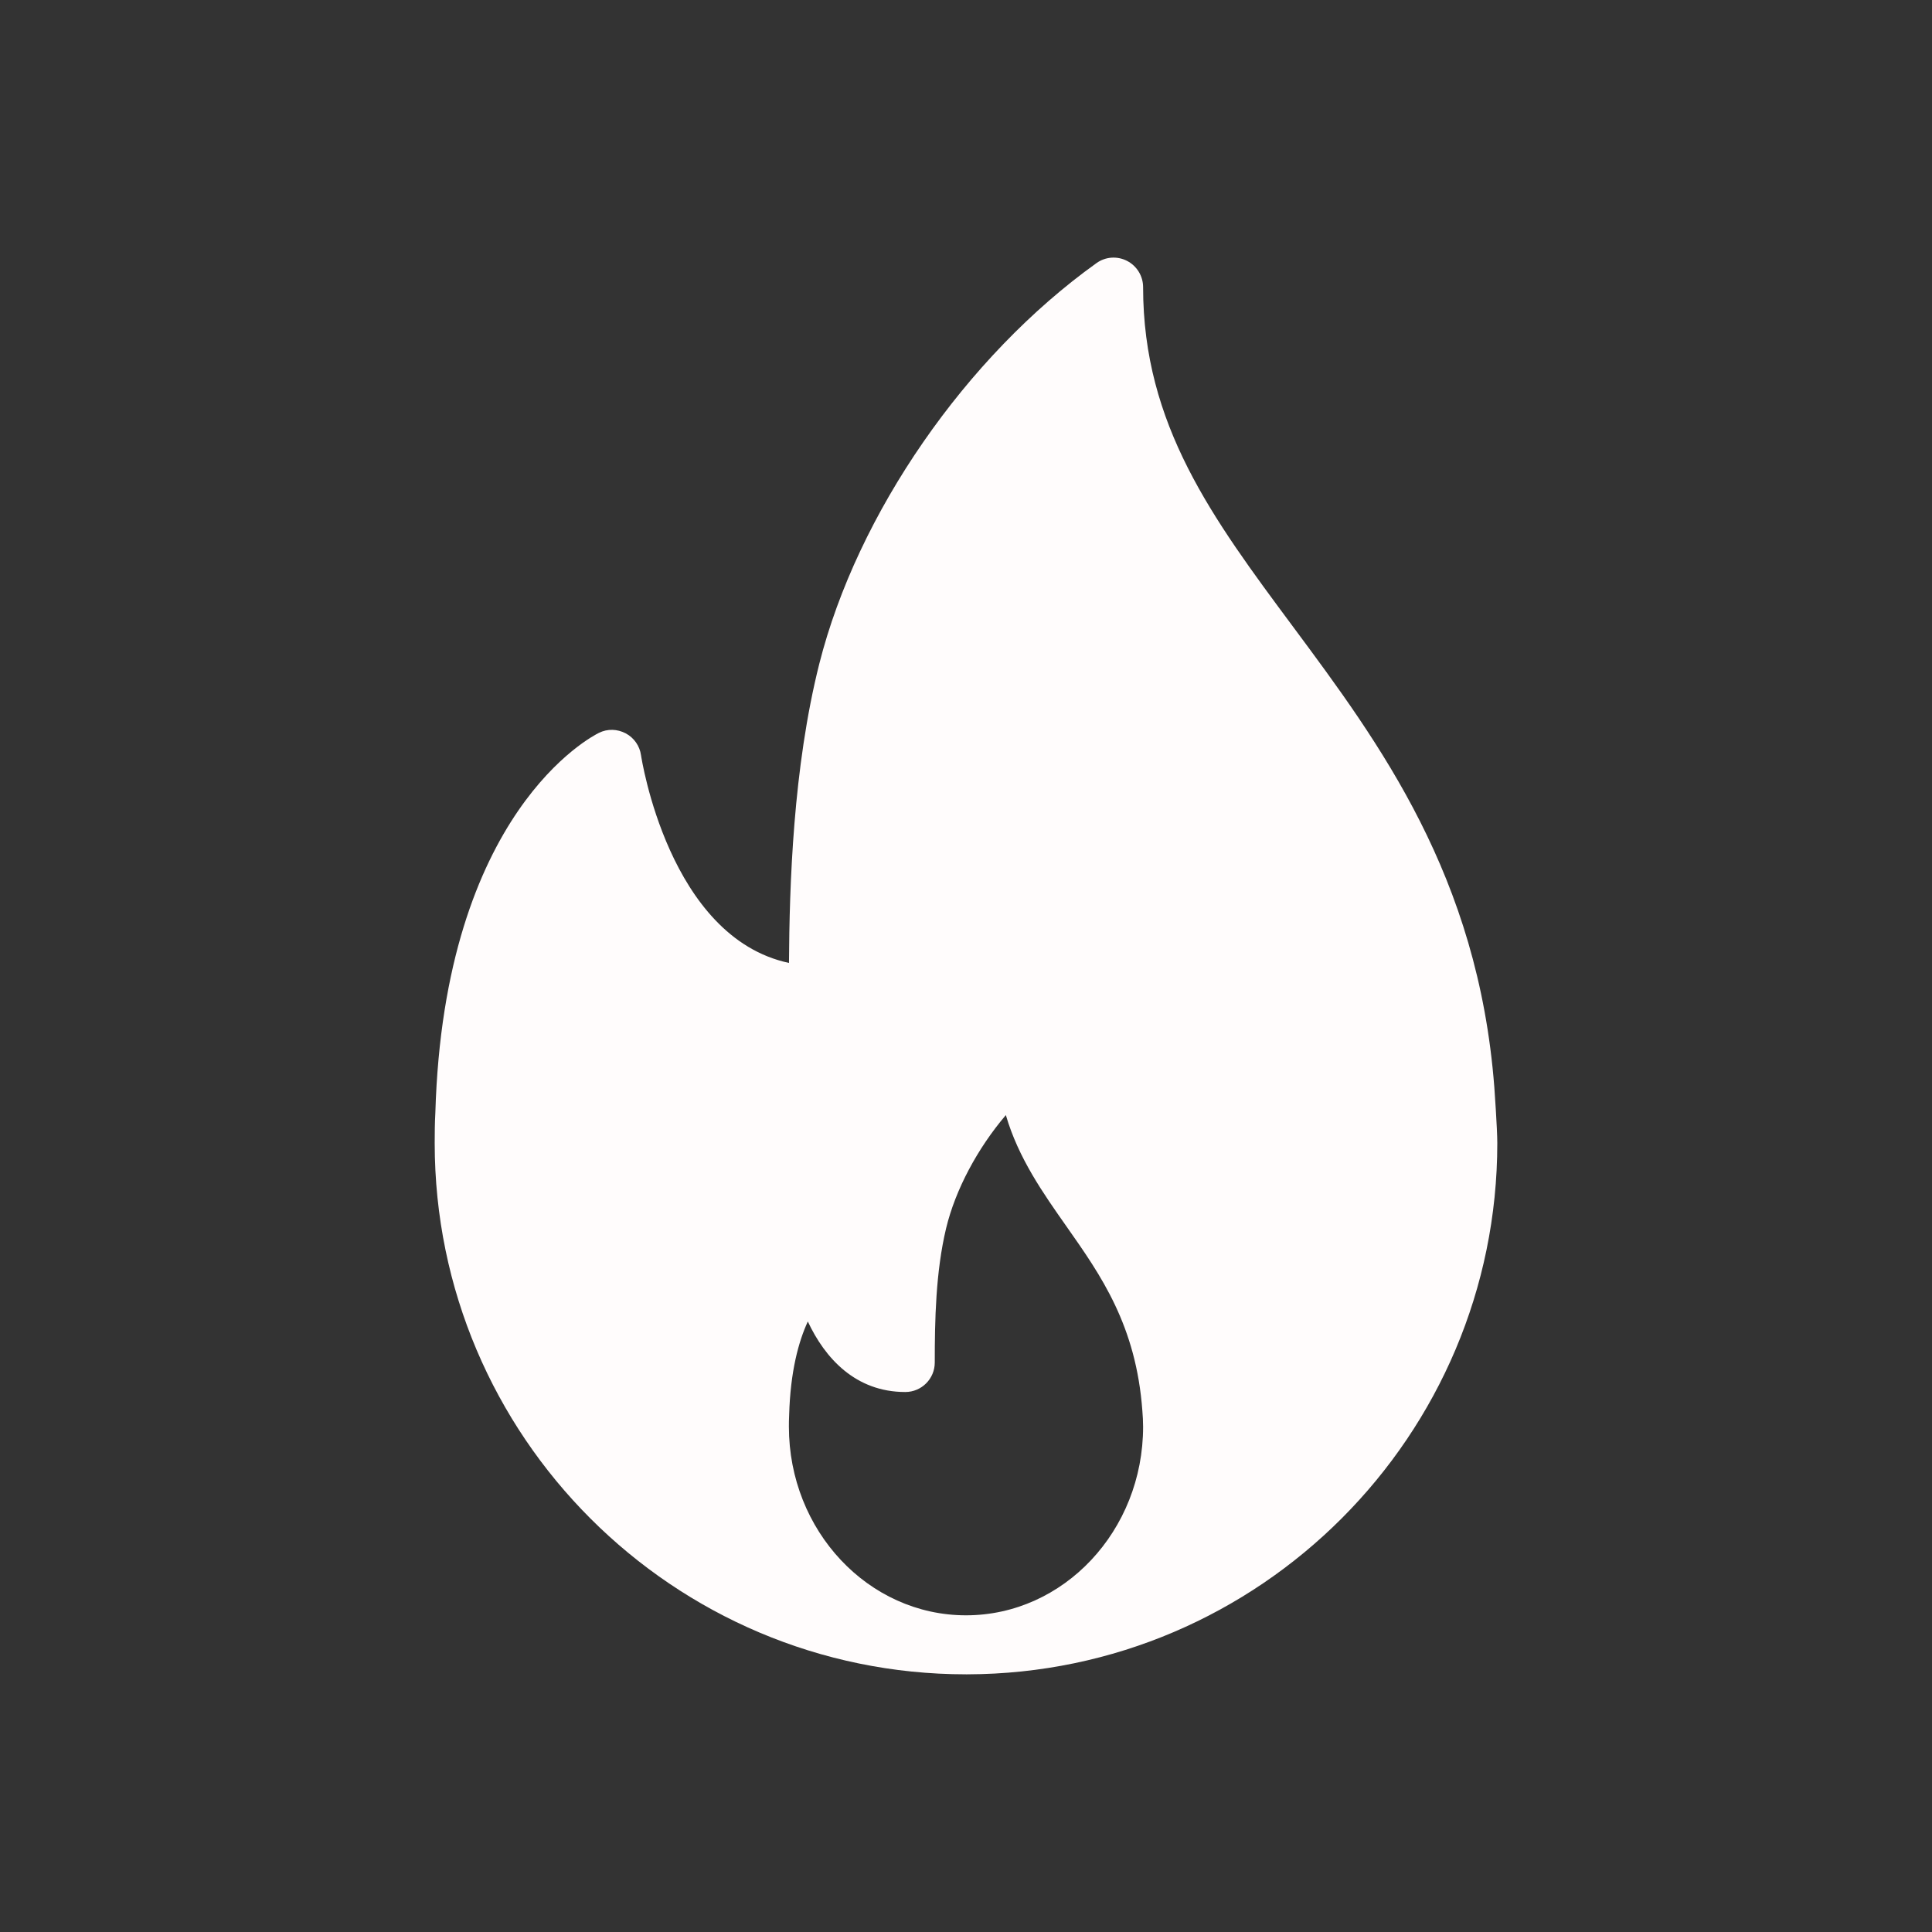 <svg width="24" height="24" viewBox="0 0 24 24" fill="none" xmlns="http://www.w3.org/2000/svg">
<rect x="0" y="0" width="24" height="24" fill="#333333" stroke="none"/>
<g clip-path="url(#clip0_648_23682)">
<path d="M18.563 13.505C18.361 10.88 17.139 9.235 16.061 7.783C15.063 6.439 14.2 5.279 14.2 3.567C14.2 3.43 14.123 3.304 14.001 3.241C13.879 3.178 13.732 3.188 13.62 3.269C12.001 4.428 10.65 6.38 10.178 8.244C9.851 9.541 9.807 10.999 9.801 11.962C8.306 11.643 7.967 9.406 7.963 9.382C7.947 9.266 7.876 9.165 7.773 9.11C7.668 9.055 7.546 9.051 7.44 9.104C7.362 9.142 5.516 10.08 5.408 13.825C5.401 13.95 5.4 14.075 5.4 14.2C5.4 17.839 8.361 20.799 12 20.799C12.005 20.8 12.011 20.8 12.015 20.799C12.017 20.799 12.018 20.799 12.02 20.799C15.65 20.789 18.6 17.832 18.6 14.2C18.6 14.017 18.563 13.505 18.563 13.505ZM12 20.066C10.787 20.066 9.8 19.015 9.8 17.723C9.8 17.679 9.8 17.634 9.803 17.58C9.818 17.035 9.921 16.663 10.035 16.416C10.248 16.872 10.628 17.292 11.246 17.292C11.448 17.292 11.612 17.128 11.612 16.926C11.612 16.404 11.623 15.801 11.753 15.258C11.869 14.776 12.145 14.263 12.495 13.852C12.651 14.386 12.955 14.818 13.251 15.239C13.675 15.842 14.114 16.465 14.191 17.528C14.196 17.591 14.2 17.655 14.2 17.723C14.2 19.015 13.214 20.066 12 20.066Z" fill="#FFFCFC"/>
</g>
<defs>
<clipPath id="clip0_648_23682">
<rect width="17.6" height="17.6" fill="white" transform="translate(3.2 3.2)"/>
</clipPath>
</defs>
</svg>
